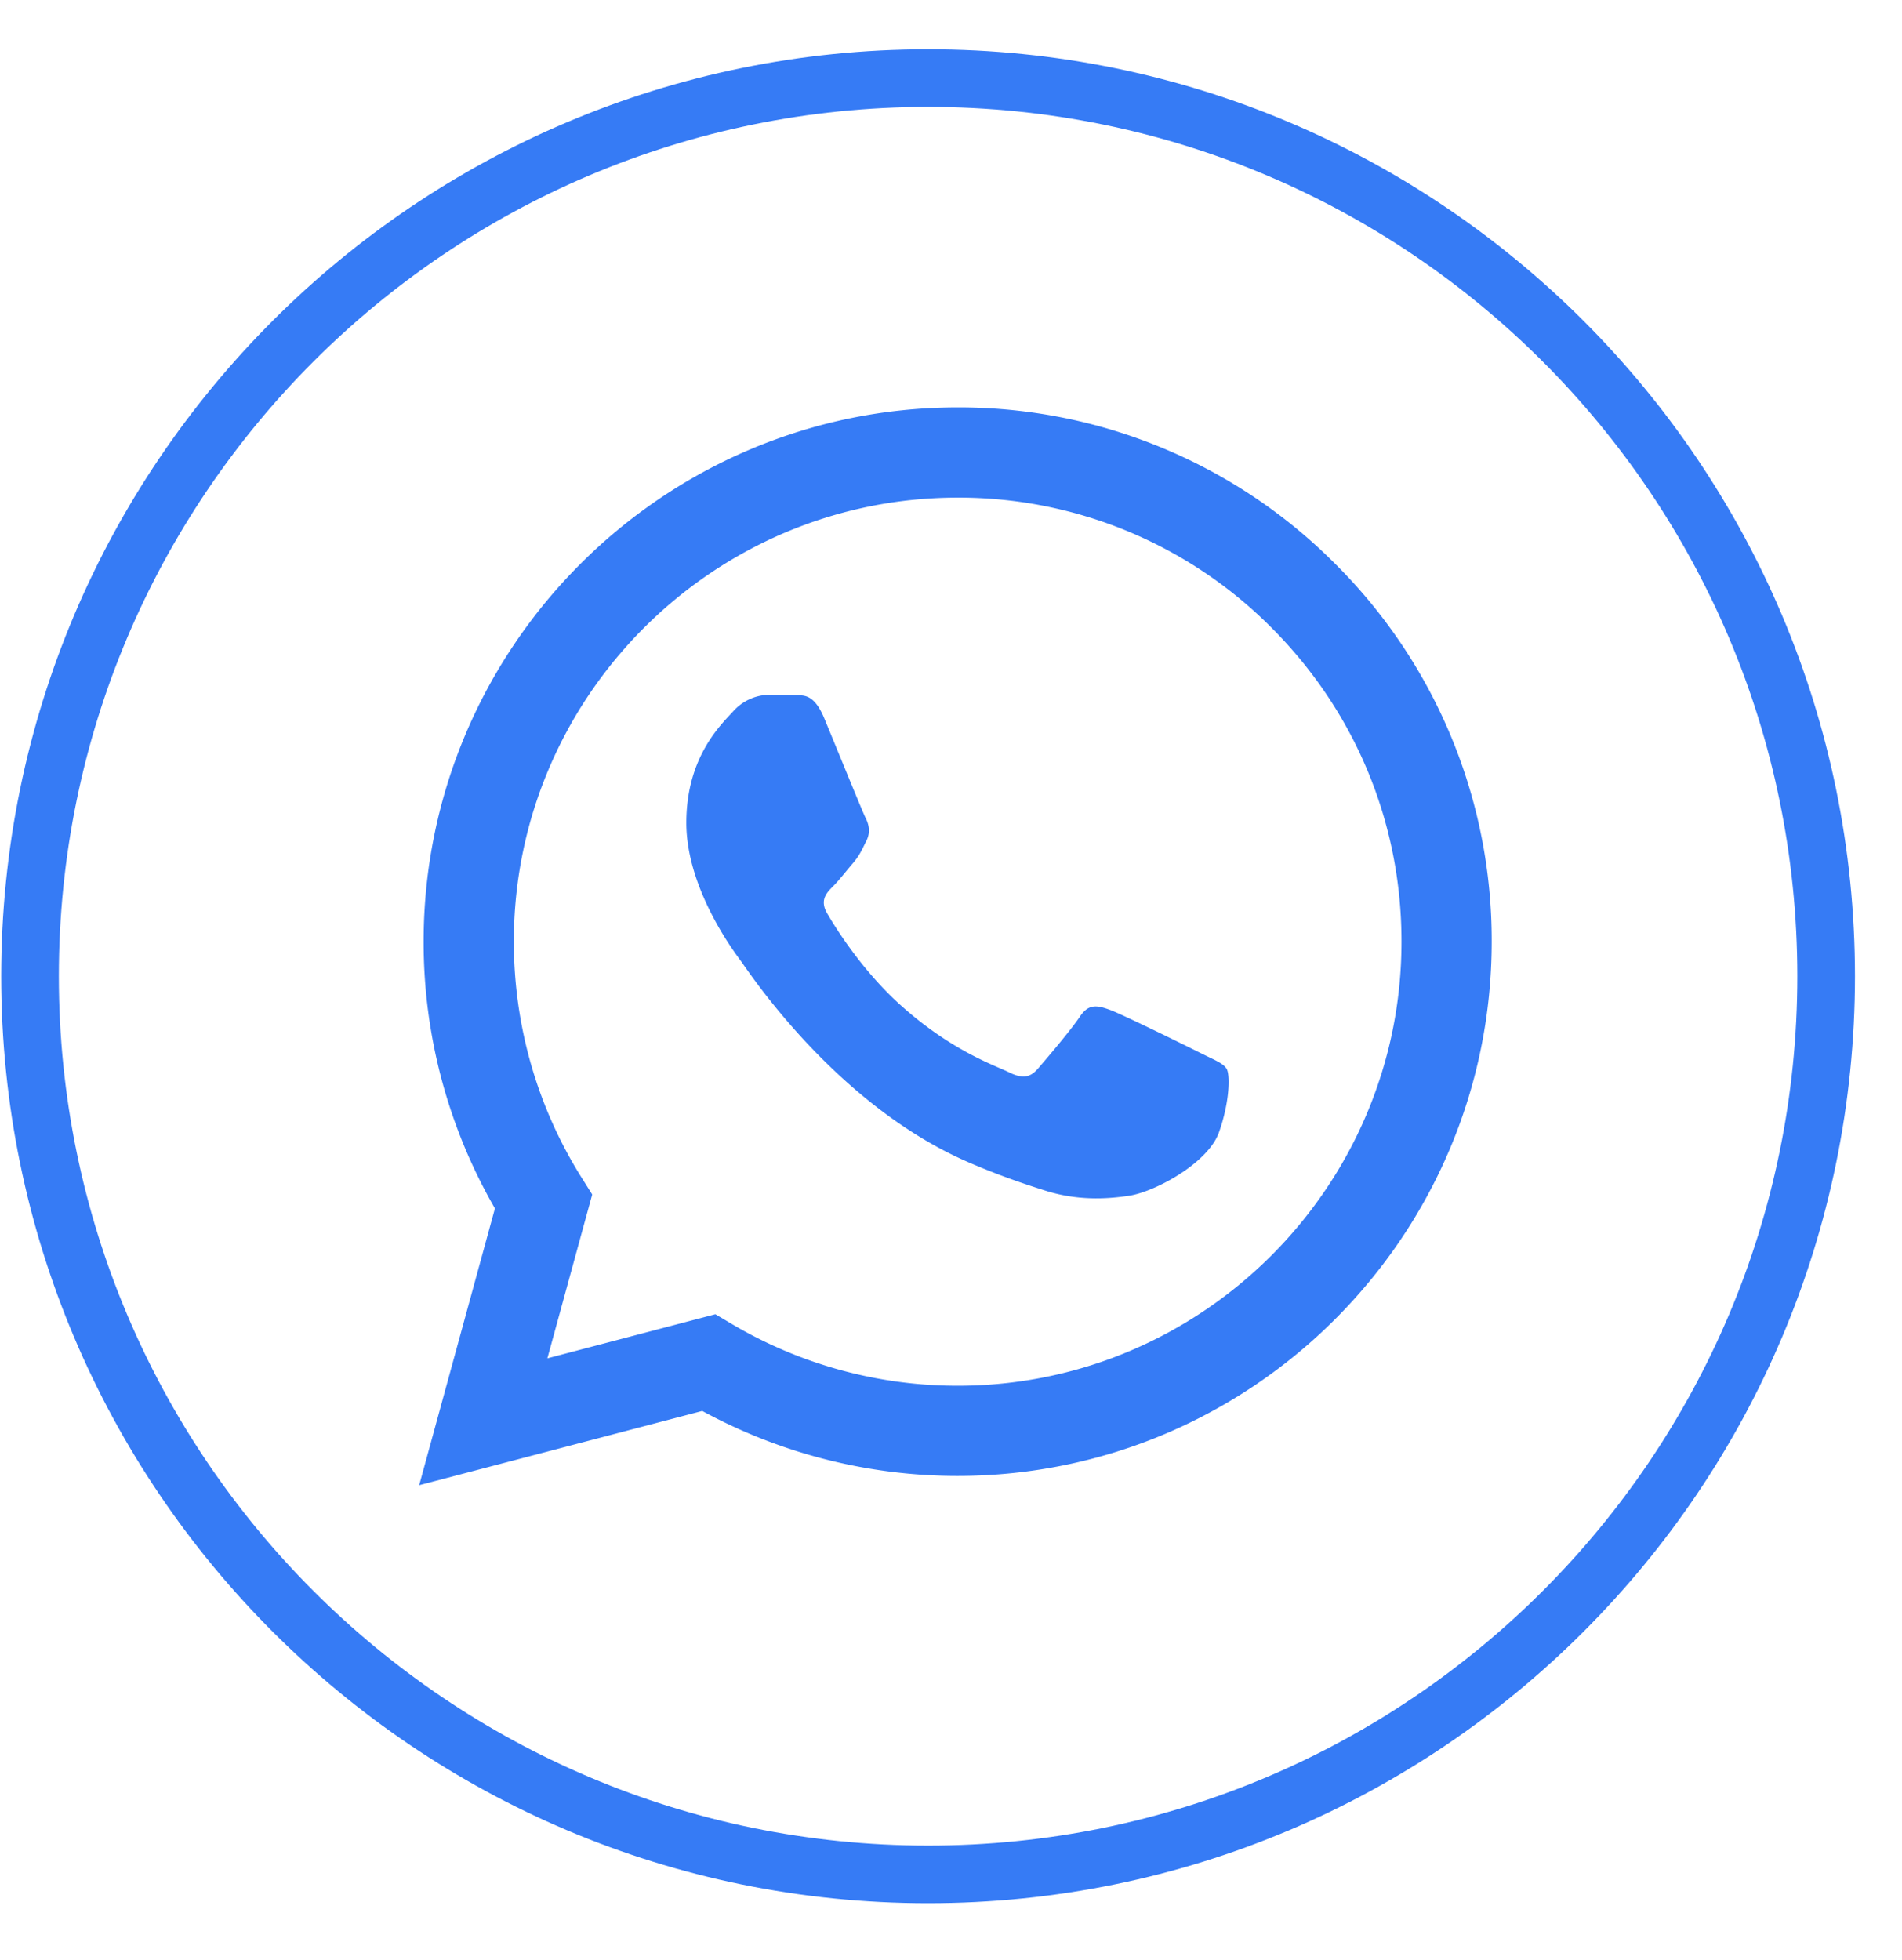 <svg fill="none" xmlns="http://www.w3.org/2000/svg" viewBox="0 0 33 34"><path clip-rule="evenodd" d="M16.102 32.518c8.606 0 15.582-6.976 15.582-15.581 0-8.606-6.976-15.582-15.582-15.582C7.497 1.355.521 8.331.521 16.937c0 8.605 6.976 15.581 15.581 15.581Z" stroke="#367BF5"/><path fill-rule="evenodd" clip-rule="evenodd" d="M16.616 25.605h-.004c-1.55 0-3.074-.39-4.428-1.127l-4.911 1.288 1.314-4.801a9.248 9.248 0 0 1-1.237-4.632c.002-5.109 4.159-9.265 9.266-9.265a9.205 9.205 0 0 1 6.554 2.718 9.21 9.21 0 0 1 2.711 6.554c-.002 5.108-4.157 9.263-9.265 9.265ZM12.412 22.8l.281.167a7.69 7.69 0 0 0 3.92 1.074h.003c4.244 0 7.699-3.455 7.7-7.701.002-2.058-.799-3.993-2.253-5.448a7.648 7.648 0 0 0-5.444-2.259c-4.248 0-7.703 3.454-7.704 7.7 0 1.456.406 2.873 1.177 4.099l.183.291-.778 2.842 2.915-.765Zm8.871-4.256c-.057-.097-.212-.155-.443-.27-.232-.117-1.37-.677-1.582-.754-.212-.077-.367-.116-.521.116-.154.232-.598.753-.733.908-.135.154-.27.173-.502.057-.231-.115-.977-.36-1.861-1.149-.688-.614-1.153-1.372-1.288-1.603-.135-.232-.015-.357.101-.473.104-.104.232-.27.348-.405.115-.136.154-.232.231-.387.077-.154.039-.29-.02-.405-.057-.116-.52-1.256-.713-1.72-.188-.45-.379-.39-.52-.397a9.163 9.163 0 0 0-.445-.008.85.85 0 0 0-.617.29c-.212.232-.81.792-.81 1.931 0 1.14.83 2.24.945 2.395.116.155 1.633 2.493 3.955 3.496.552.238.983.38 1.32.487.554.177 1.059.152 1.458.092.445-.066 1.37-.56 1.563-1.1.192-.541.192-1.005.134-1.101Z" fill="#367BF5"/></svg>